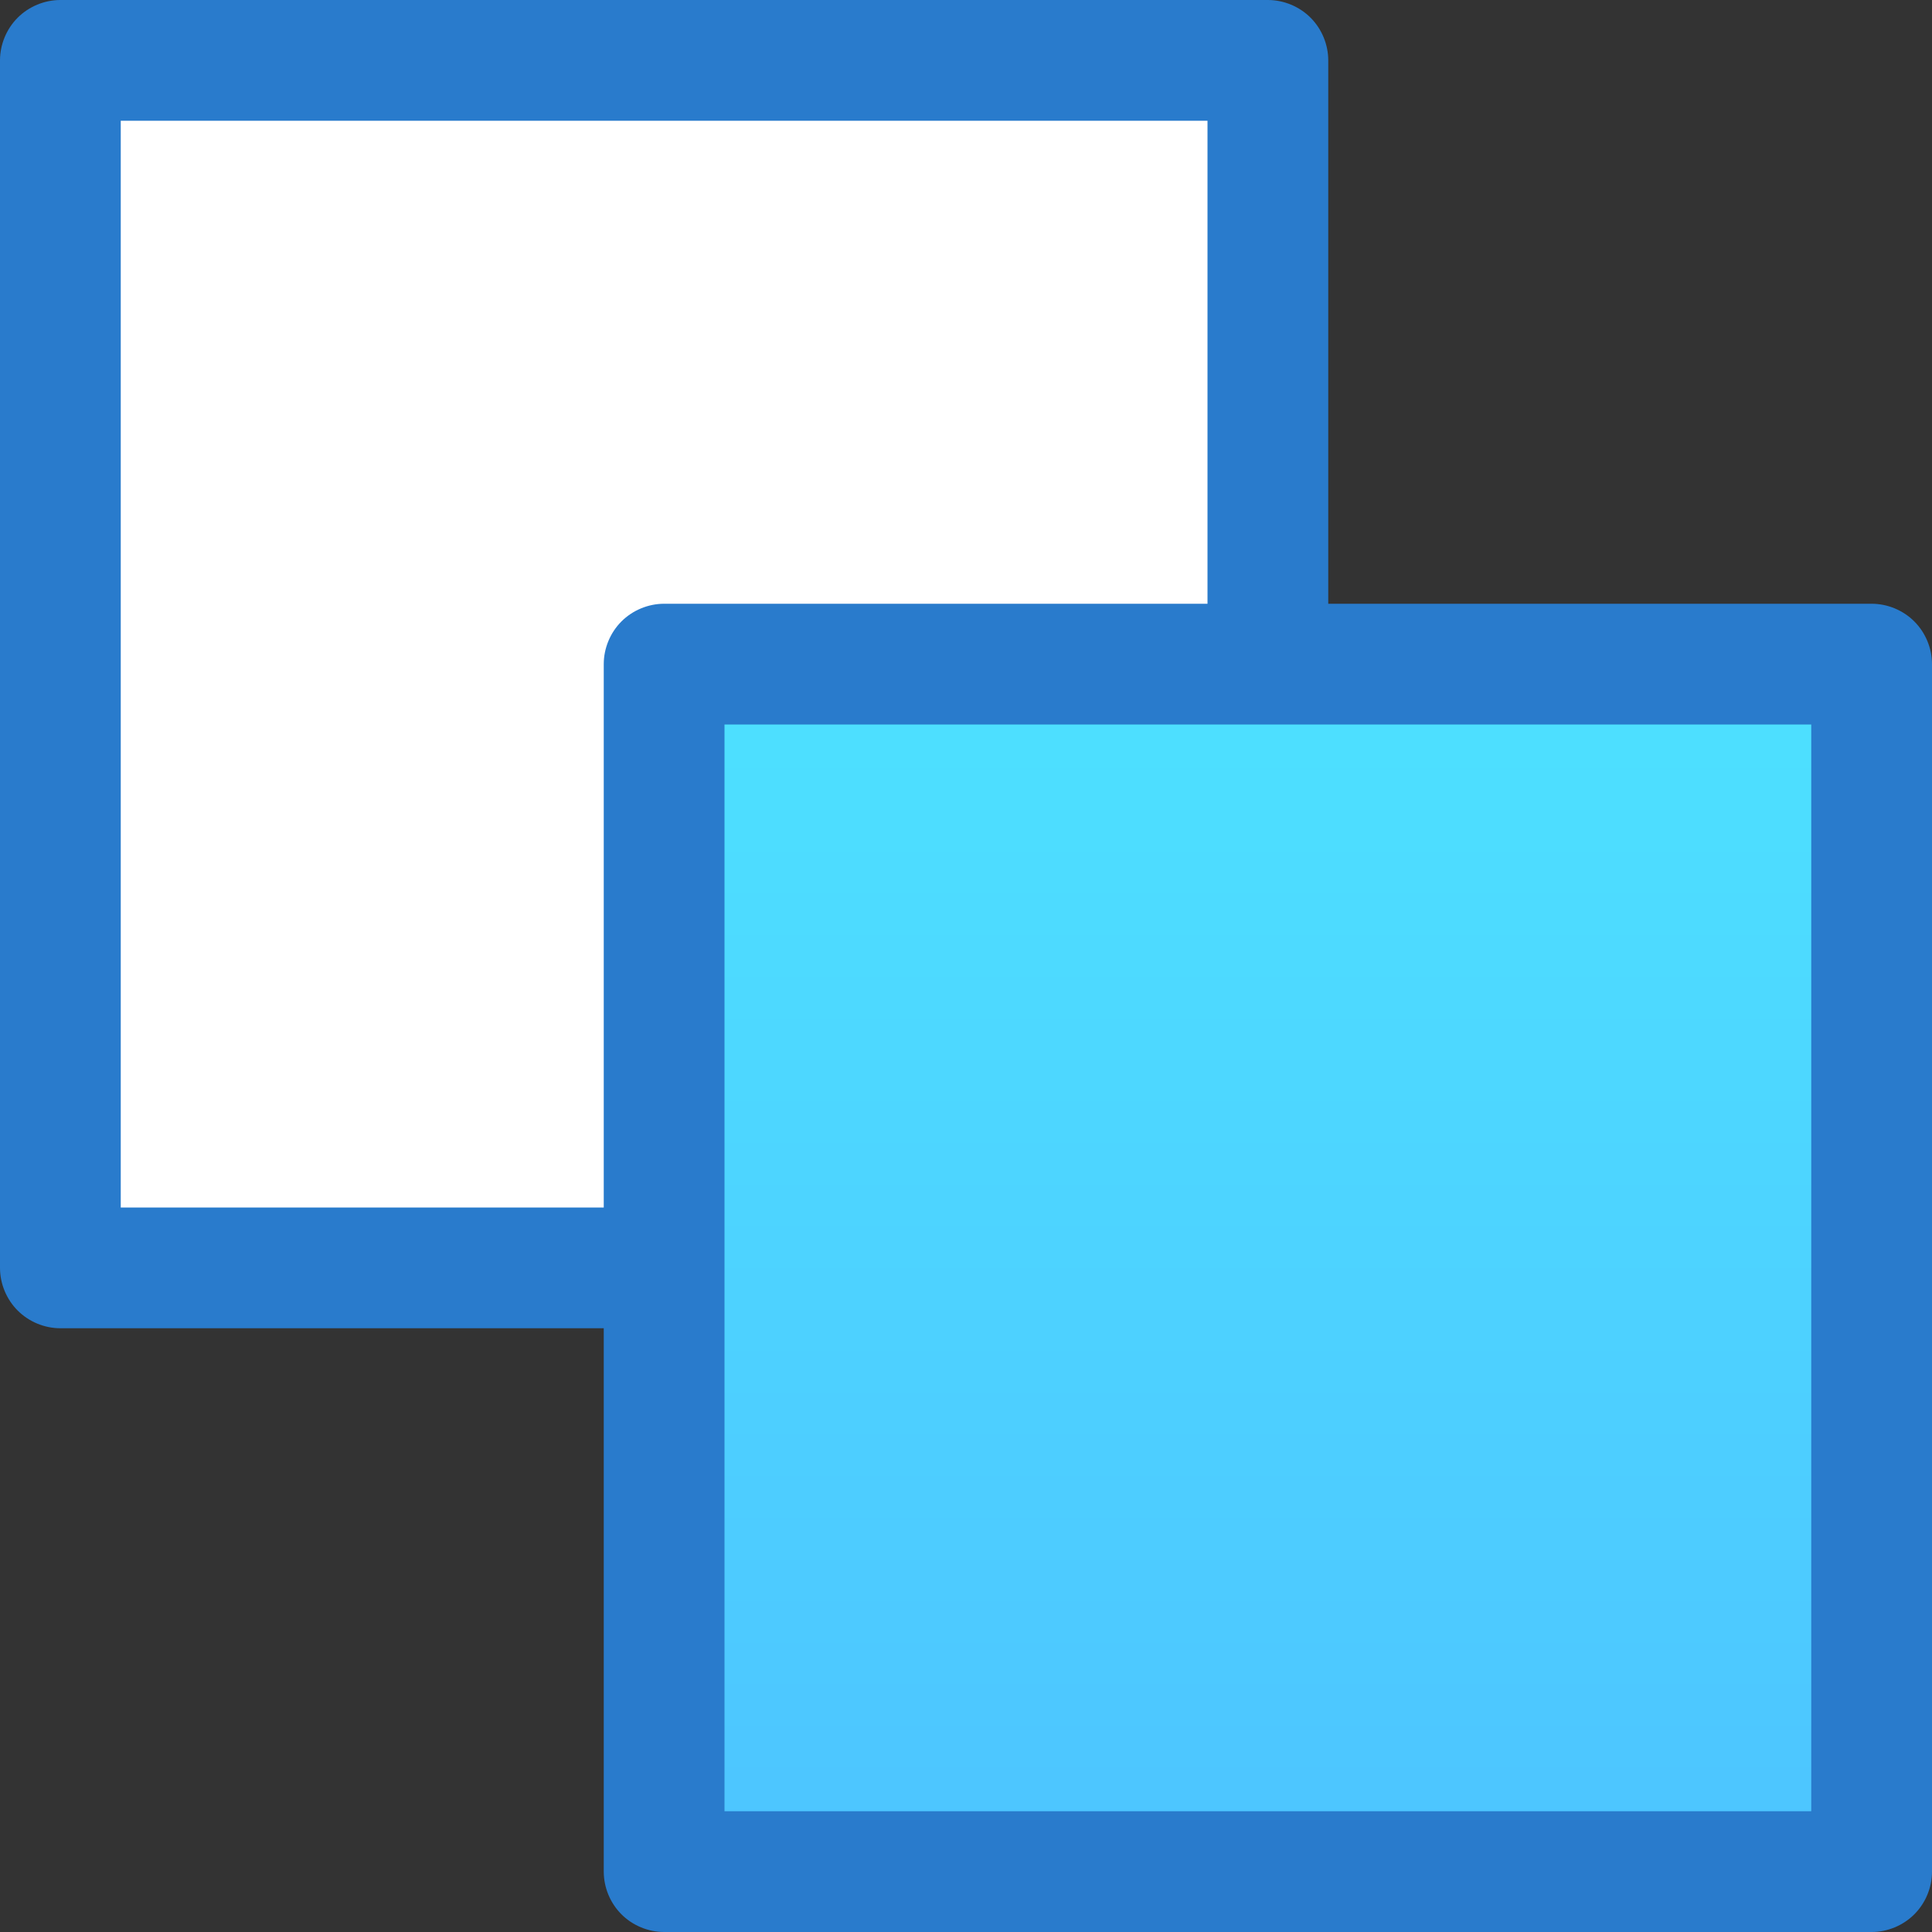 <?xml version="1.0" encoding="iso-8859-1"?>
<!-- Generator: Adobe Illustrator 19.0.0, SVG Export Plug-In . SVG Version: 6.00 Build 0)  -->
<svg version="1.1" id="Layer_1" xmlns="http://www.w3.org/2000/svg" xmlns:xlink="http://www.w3.org/1999/xlink" x="0px" y="0px"
	 viewBox="0 0 512 512" style="enable-background:new 0 0 512 512;" xml:space="preserve">
<rect x="0" y="0" width="512" height="512" fill="#333333" stroke="none"/>
<polygon style="fill:#FFFFFF;" points="176,176 336,176 336,16 16,16 16,336 176,336 "/>
<linearGradient id="SVGID_1_" gradientUnits="userSpaceOnUse" x1="-24.938" y1="613.312" x2="-24.938" y2="633.312" gradientTransform="matrix(16 0 0 -16 735 10309)">
	<stop  offset="0" style="stop-color:#4DC4FF"/>
	<stop  offset="1" style="stop-color:#4DE1FF"/>
</linearGradient>
<rect x="176" y="176" style="fill:url(#SVGID_1_);" width="320" height="320"/>
<path style="fill:#297BCC;" d="M507.312,164.688C504.336,161.712,500.208,160,496,160H352V16c0-4.208-1.712-8.336-4.688-11.312
	C344.336,1.712,340.208,0,336,0H16C11.792,0,7.664,1.712,4.688,4.688S0,11.792,0,16v320c0,4.208,1.712,8.336,4.688,11.312
	S11.792,352,16,352h144v144c0,4.208,1.712,8.336,4.688,11.312S171.792,512,176,512h320c4.208,0,8.336-1.712,11.312-4.688
	S512,500.208,512,496V176C512,171.792,510.288,167.664,507.312,164.688z M164.688,164.688C161.712,167.664,160,171.792,160,176v144
	H32V32h288v128H176C171.792,160,167.664,161.712,164.688,164.688z M192,480V336l0,0V192h144l0,0h144v288H192z"/>
<g>
</g>
<g>
</g>
<g>
</g>
<g>
</g>
<g>
</g>
<g>
</g>
<g>
</g>
<g>
</g>
<g>
</g>
<g>
</g>
<g>
</g>
<g>
</g>
<g>
</g>
<g>
</g>
<g>
</g>
</svg>
